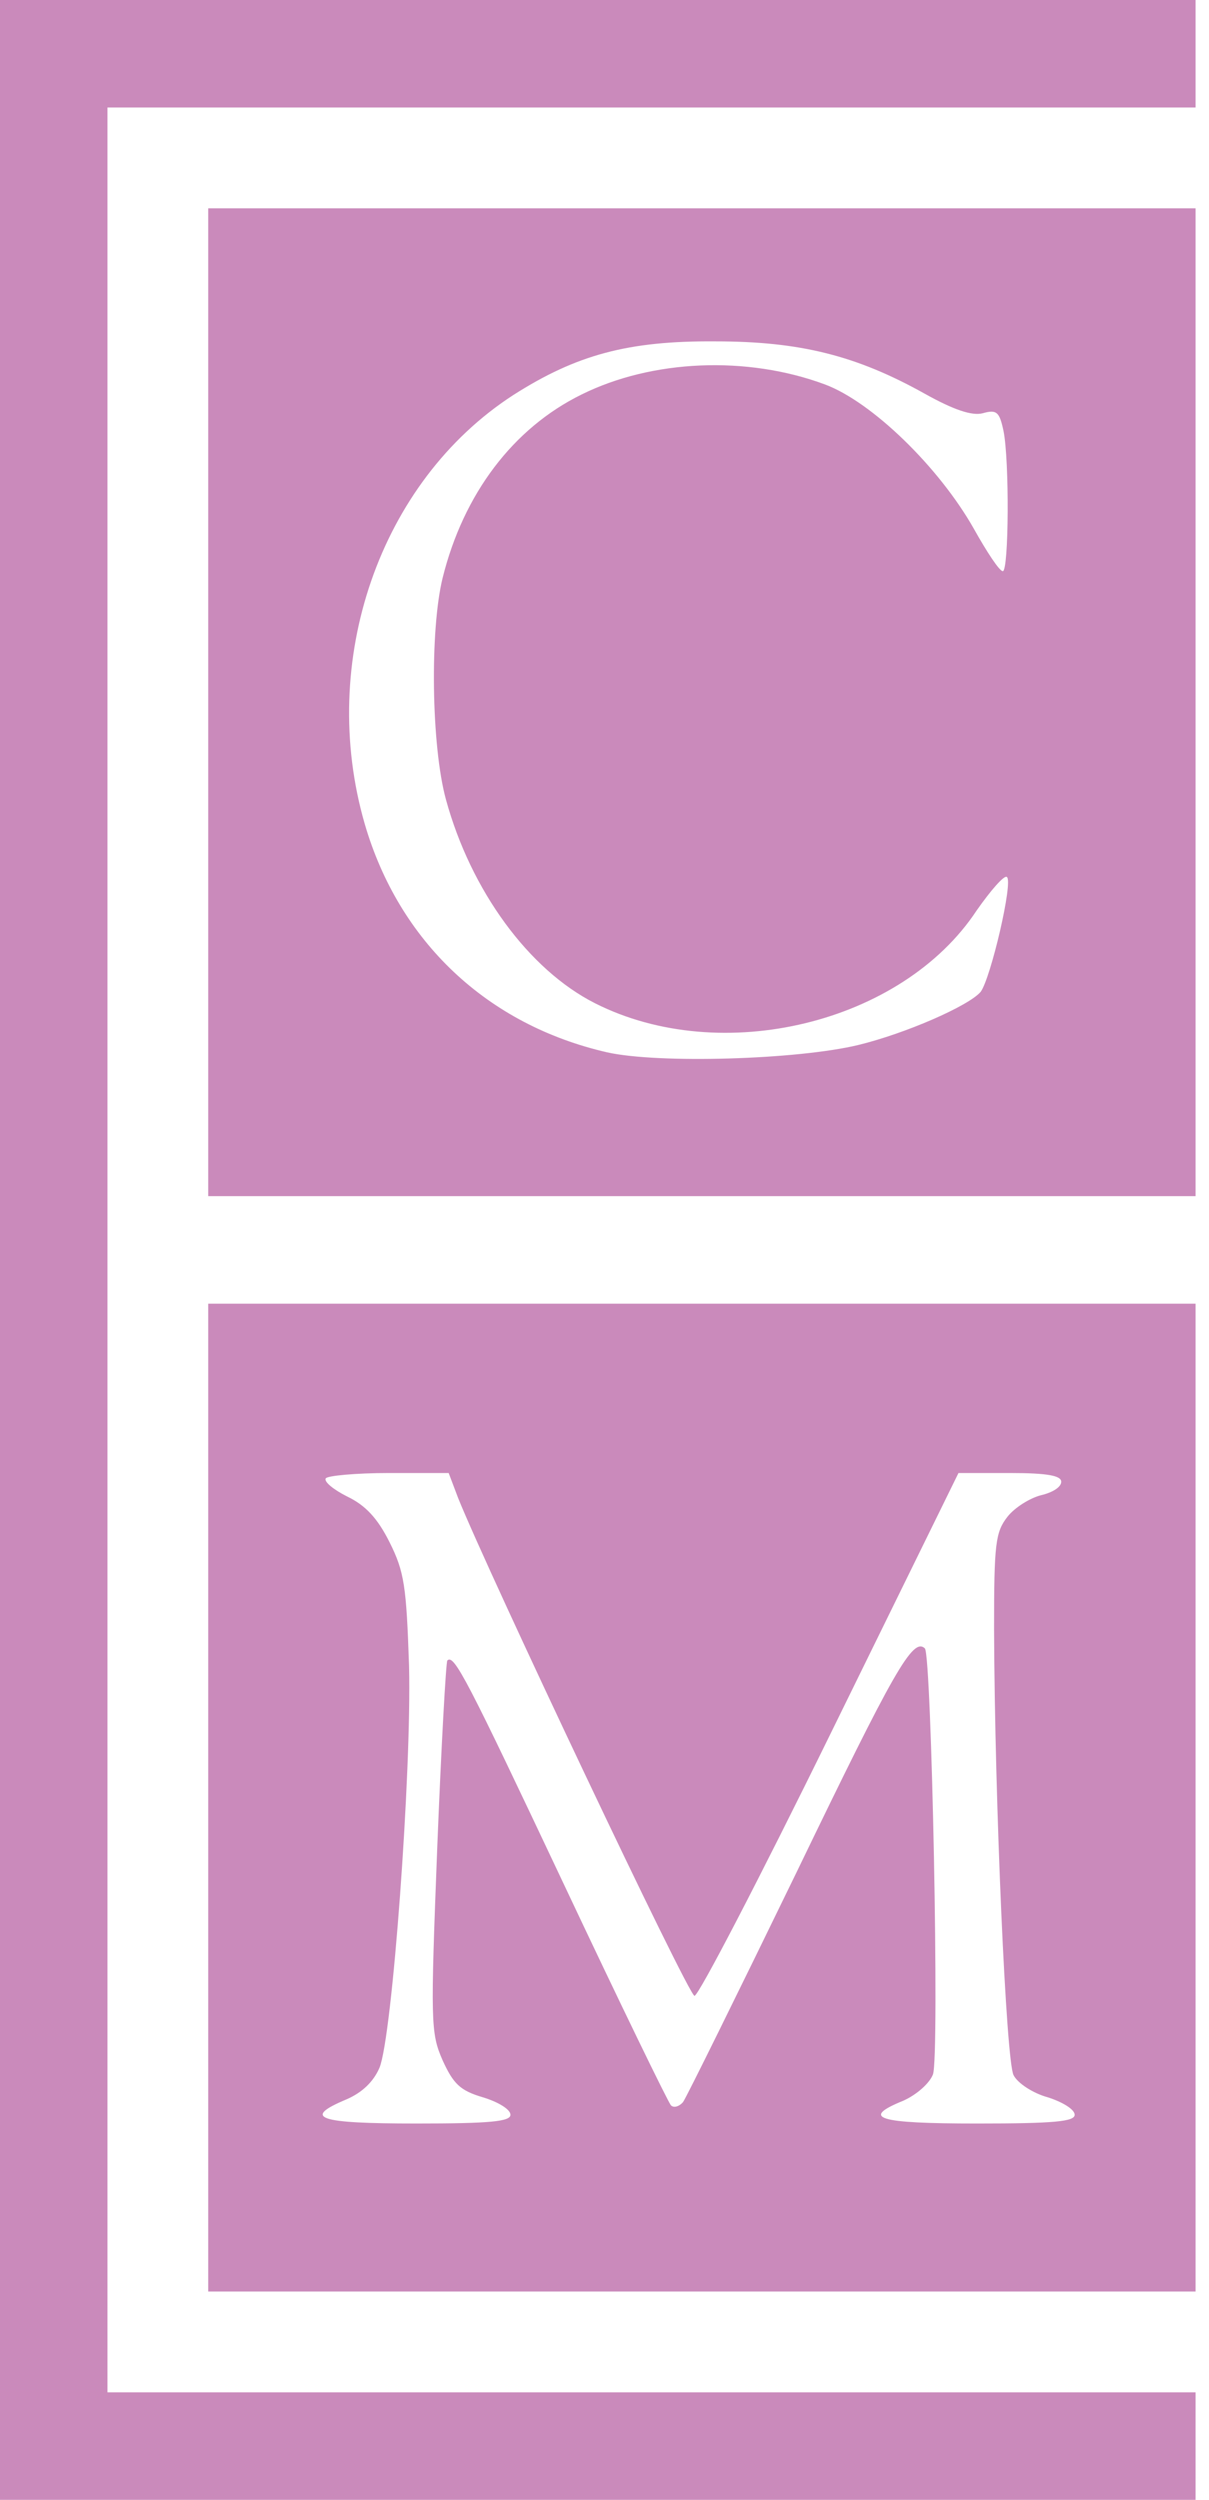 <?xml version="1.0" encoding="utf-8"?>
<!-- Generator: Adobe Illustrator 24.2.0, SVG Export Plug-In . SVG Version: 6.00 Build 0)  -->
<svg version="1.1" id="Capa_1" xmlns="http://www.w3.org/2000/svg" xmlns:xlink="http://www.w3.org/1999/xlink" x="0px" y="0px"
	 viewBox="0 0 180 372" style="enable-background:new 0 0 180 372;" xml:space="preserve">
<style type="text/css">
	.st0{fill:#CA8ABB;}
</style>
<g id="layer102">
	<path class="st0" d="M0,186V0h89h89v8v8H97H16v170v170h81h81v8v8H89H0V186z"/>
	<path class="st0" d="M31,267.5V194h73.5H178v73.5V341h-73.5H31V267.5z M76,314.7c0-0.8-1.8-1.9-4.1-2.6c-3.4-1-4.4-2-6-5.5
		c-1.8-4.1-1.8-5.7-0.8-31.7c0.6-15.1,1.3-27.6,1.5-27.8c1-1,2.9,2.7,17.4,33.4c8.3,17.6,15.5,32.4,15.9,32.8s1.2,0.2,1.8-0.5
		c0.5-0.7,8.1-16.1,16.9-34.2c14.5-30,17.3-35,19.1-33.3c1,1.1,2.2,60.8,1.2,63.4c-0.5,1.3-2.4,3-4.4,3.9c-6.4,2.6-4,3.4,11,3.4
		c11.5,0,14.5-0.3,14.5-1.3c0-0.8-1.8-1.9-4-2.6c-2.2-0.6-4.5-2.1-5.1-3.3c-1.1-2.1-2.8-40.3-2.9-66.4c0-12.7,0.2-14.4,2-16.7
		c1.1-1.4,3.4-2.8,5-3.2c1.7-0.4,3-1.2,3-2c0-0.9-2-1.3-7.6-1.3h-7.7l-19.1,38.9C113.1,279.5,104,297,103.4,297
		c-0.9,0-30.7-62.9-35.2-74.1l-1.4-3.7h-8.9c-4.9,0-9.2,0.4-9.4,0.8c-0.3,0.5,1.2,1.7,3.2,2.7c2.7,1.3,4.5,3.2,6.3,6.8
		c2.2,4.4,2.5,6.5,2.9,18.4c0.4,15.8-2.5,55.2-4.4,59.8c-0.9,2.1-2.6,3.7-4.9,4.7c-6.7,2.8-4.3,3.6,10.4,3.6
		C73,316,76,315.7,76,314.7z"/>
	<path class="st0" d="M31,104.5V31h73.5H178v73.5V178h-73.5H31V104.5z M127.8,155.5c7-1.7,16.4-5.8,18.2-7.9
		c1.5-2,4.9-16.5,3.9-17.1c-0.4-0.3-2.4,2-4.5,5c-11.1,16.8-38,23.3-56.8,13.8c-9.9-5-18.5-16.8-22.2-30.3c-2.2-8-2.4-25.3-0.5-33
		C69,73.5,76.4,63.7,86.6,58.7c10.5-5.2,24.6-5.8,36.2-1.5c7,2.6,17,12.3,22.2,21.5c1.9,3.4,3.8,6.3,4.3,6.3c0.9,0,1-16.5,0.1-20.9
		c-0.6-2.8-1-3.2-3.1-2.6c-1.6,0.4-4.3-0.5-8.6-2.9c-10.2-5.7-18.6-7.8-31.2-7.8c-13-0.1-20.7,2-30.1,8
		c-19.9,12.9-29.1,39.6-22.1,63.8c5.1,17.5,18.2,29.9,36.1,34C98,158.3,118.7,157.7,127.8,155.5z"/>
</g>
</svg>
